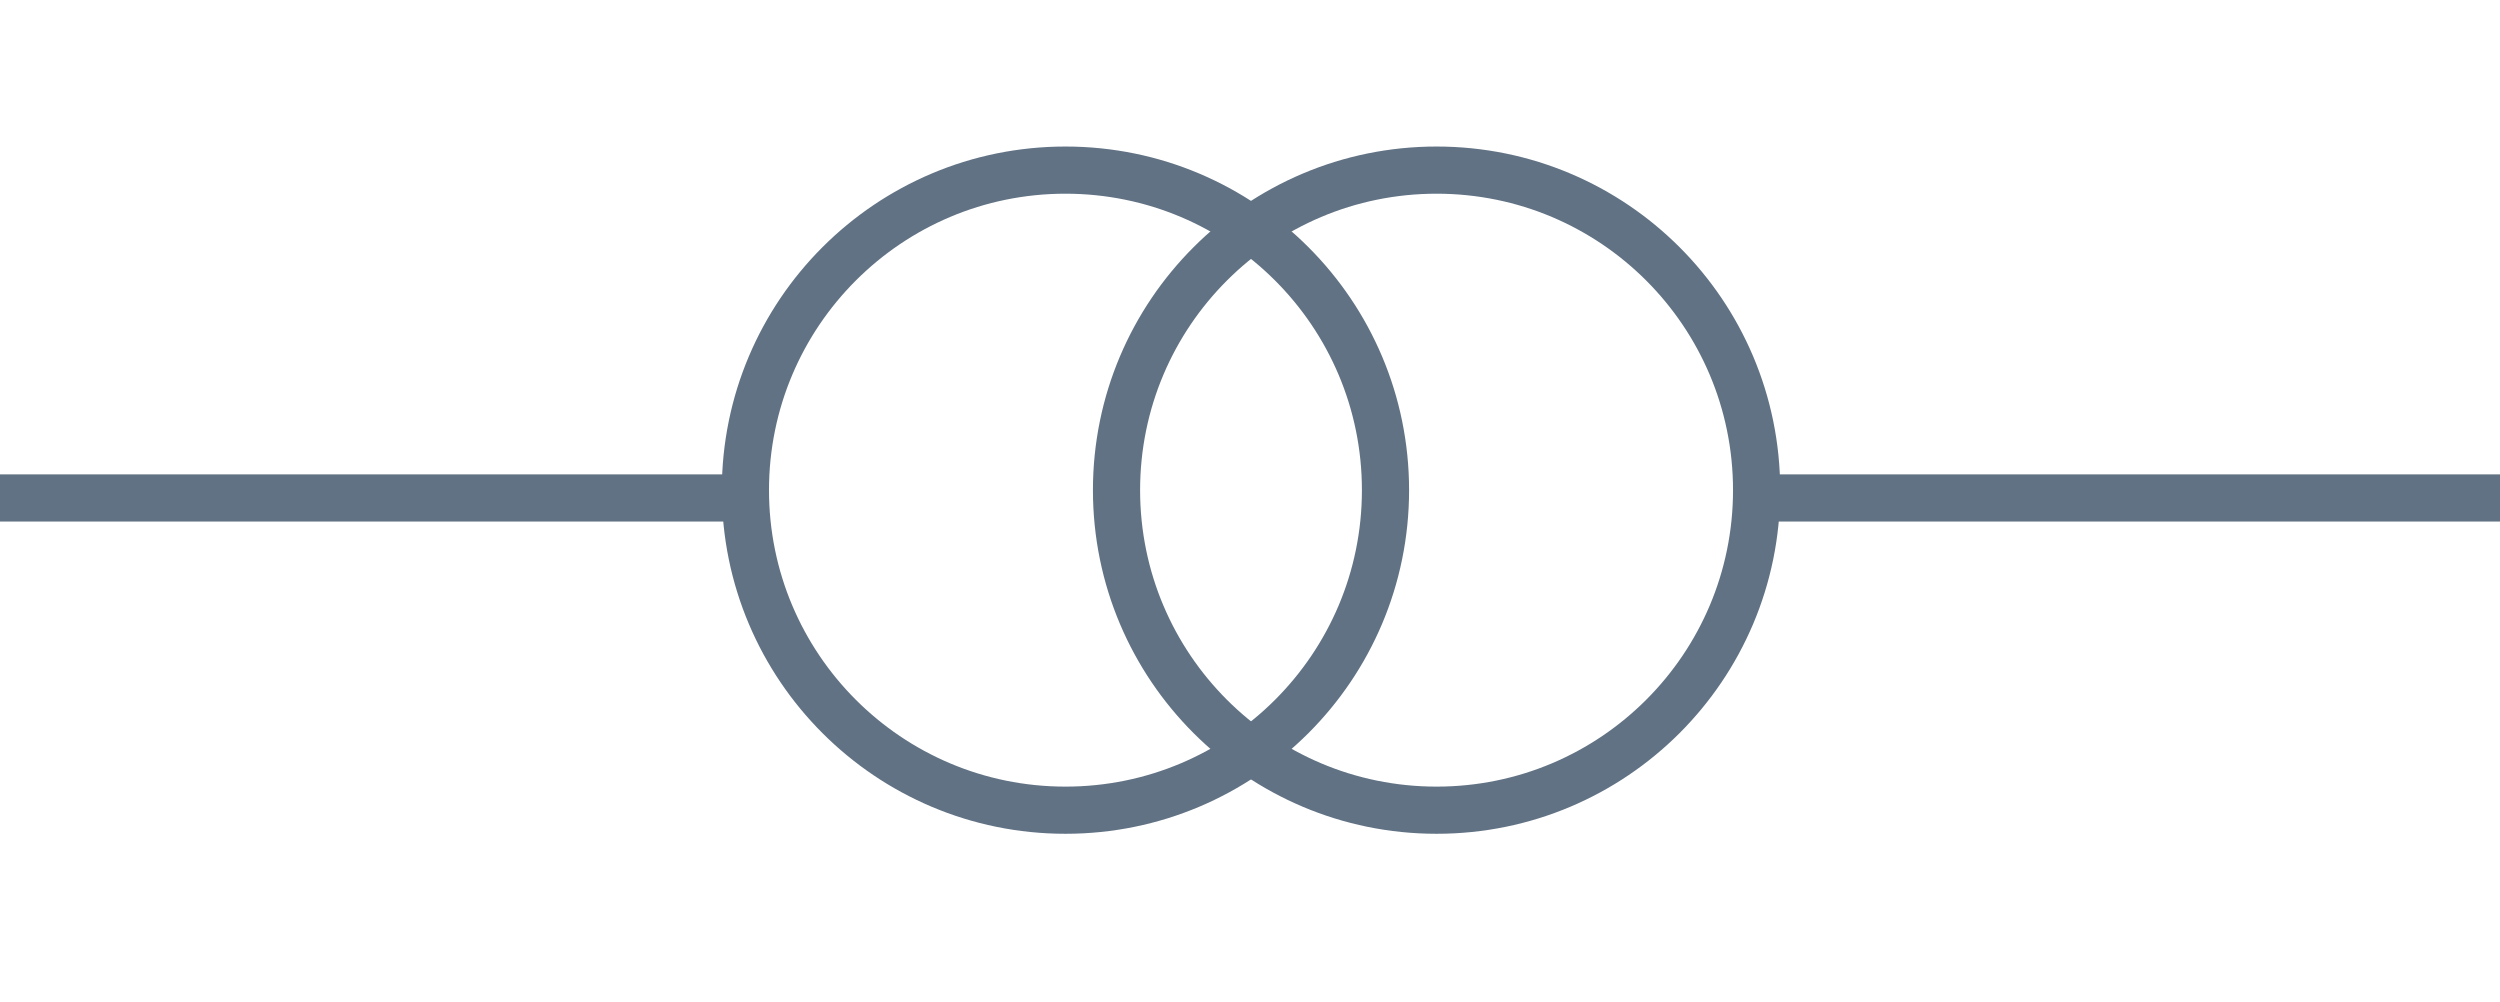 <svg width="212" height="85" viewBox="0 0 212 85" fill="none" xmlns="http://www.w3.org/2000/svg">
<path d="M117.49 41.565C117.49 56.554 105.339 68.705 90.351 68.705C75.362 68.705 63.211 56.554 63.211 41.565C63.211 26.576 75.362 14.426 90.351 14.426C105.339 14.426 117.49 26.576 117.49 41.565Z" stroke="#617284" stroke-width="4"/>
<path d="M148.96 41.565C148.96 56.554 136.81 68.705 121.821 68.705C106.832 68.705 94.681 56.554 94.681 41.565C94.681 26.576 106.832 14.426 121.821 14.426C136.81 14.426 148.96 26.576 148.96 41.565Z" stroke="#617284" stroke-width="4"/>
<line x1="149.364" y1="42.227" x2="212" y2="42.227" stroke="#617284" stroke-width="4"/>
<line y1="42.227" x2="62.636" y2="42.227" stroke="#617284" stroke-width="4"/>
</svg>
